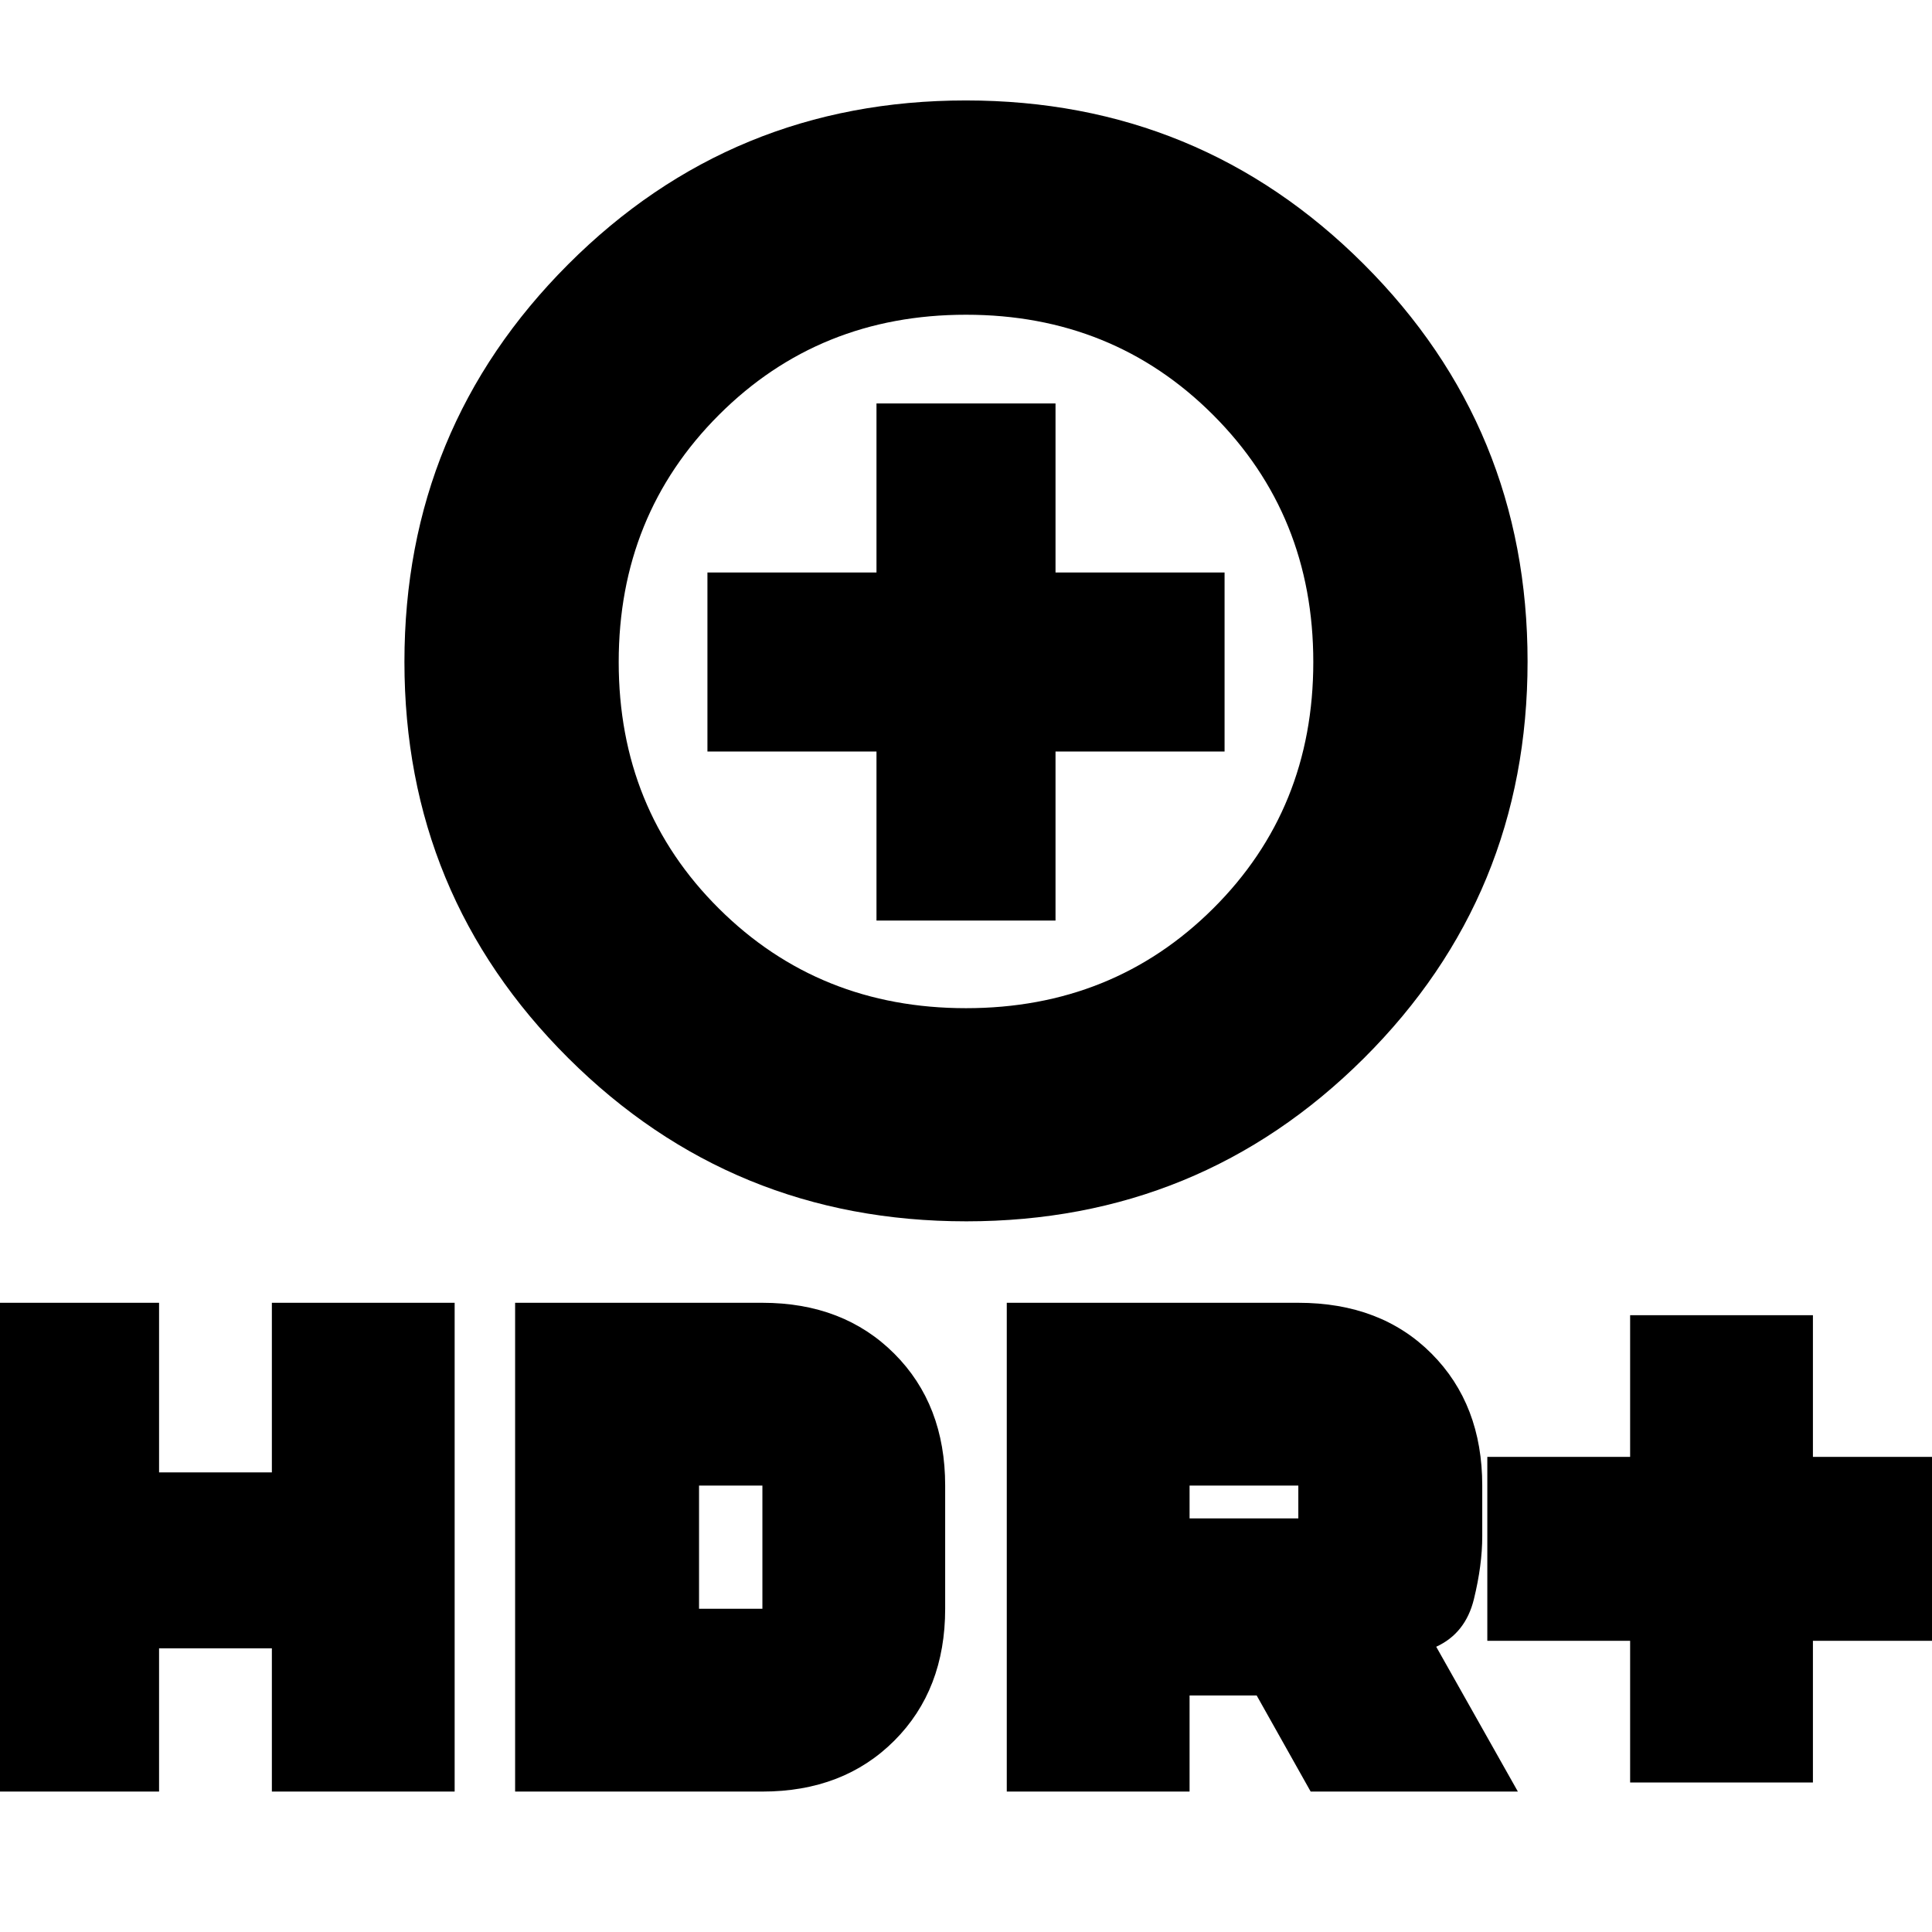 <svg xmlns="http://www.w3.org/2000/svg" height="20" viewBox="0 -960 960 960" width="20"><path d="M480.07-353.13q-116.24 0-197.68-81.09-81.43-81.08-81.43-196.92 0-116.08 81.36-197.51 81.37-81.44 197.61-81.44 116.24 0 197.68 81.31 81.43 81.31 81.43 197.47t-81.36 197.17q-81.37 81.01-197.61 81.01ZM480-459.04q73 0 122.78-49.5 49.79-49.5 49.79-122.5t-49.79-122.79Q553-803.61 480-803.61t-122.78 49.78q-49.79 49.79-49.79 122.79t49.79 122.5Q407-459.04 480-459.04Zm-44.48-43.53h88.96v-84h84v-88.95h-84v-84h-88.96v84h-84v88.95h84v84ZM480-643.04ZM810-74.3v-70.4h-70.96v-91.39H810v-70.39h90.83v70.39h70.95v91.39h-70.95v70.4H810Zm-309.74 4.52v-242.87h144.87q41.05 0 66.22 25.28t25.17 65.54v25.23q0 14.3-4.15 31.23-4.15 16.94-18.72 23.63l40.57 71.96H651.26l-26.82-47.74h-33.35v47.74h-90.83Zm90.83-135.74h54.04v-16.31h-54.04v16.31ZM-11.78-69.78v-242.87h90.82v84.26h56.05v-84.26h90.82v242.87h-90.82v-71.18H79.04v71.18h-90.82Zm267.74 0v-242.87h122.87q40.26 0 65.54 25.28 25.28 25.28 25.28 65.54v61.22q0 40.26-25.28 65.55-25.28 25.28-65.54 25.28H255.96Zm91.39-90.83h31.48v-61.22h-31.48v61.22Z"/></svg>